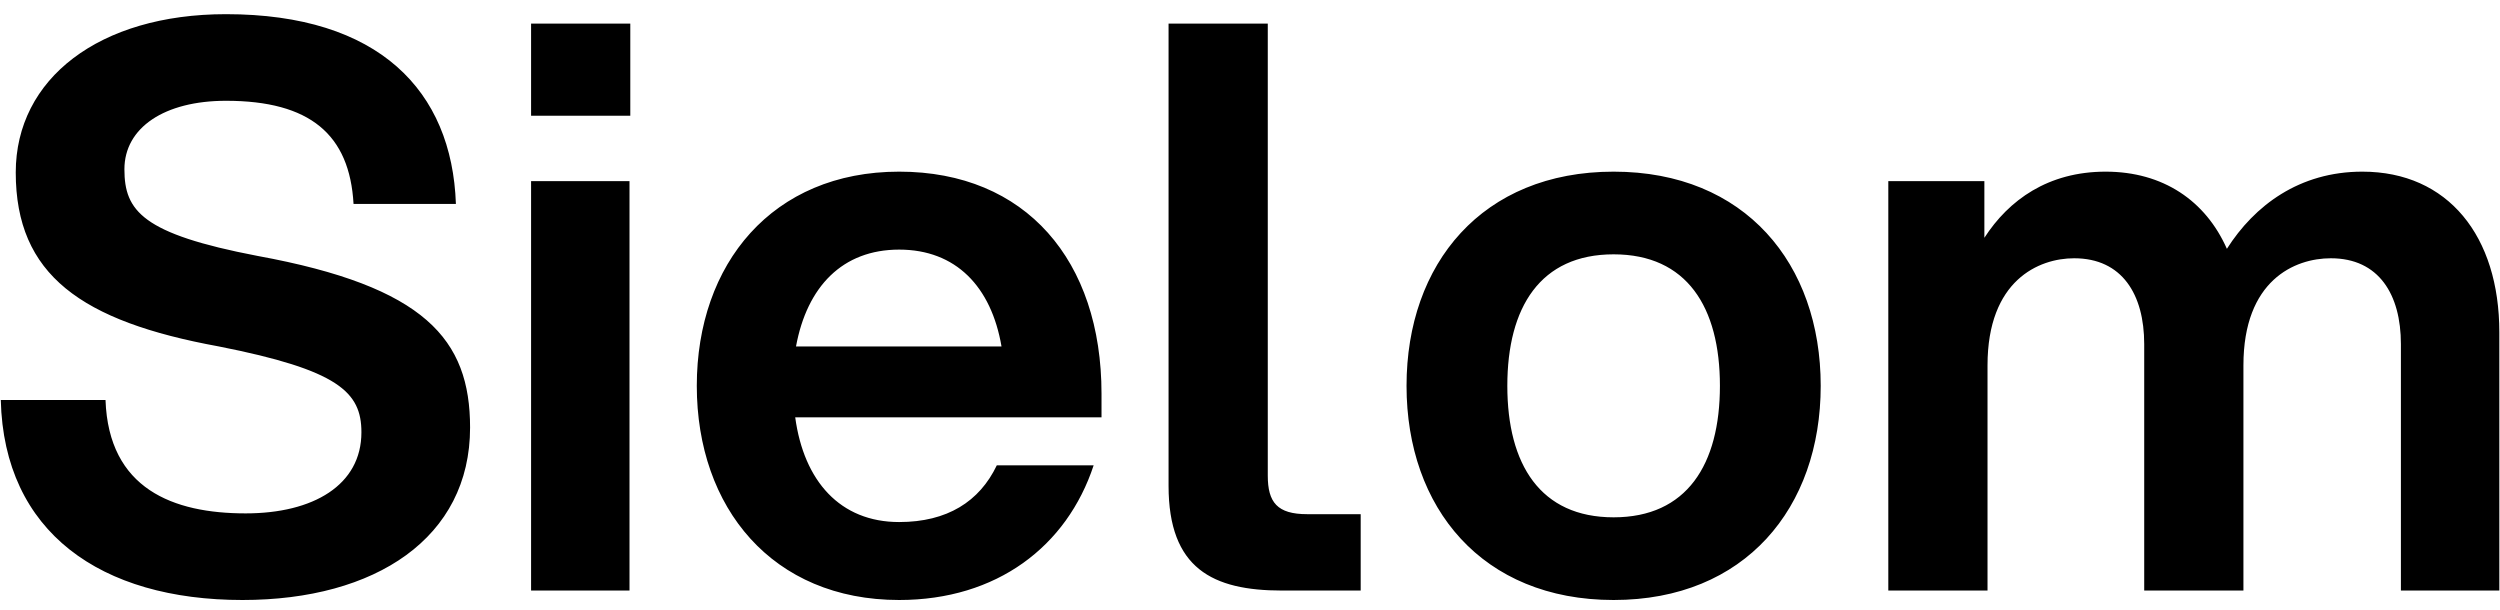 <svg width="127" height="31" viewBox="0 0 127 31" fill="none" xmlns="http://www.w3.org/2000/svg">
<path d="M12.32 30.48C5.12 30.48 0.2 27.04 0.04 20.32H5.36C5.52 24.84 8.8 26.08 12.48 26.08C15.92 26.08 18.36 24.64 18.36 21.96C18.36 19.92 17.2 18.8 11.12 17.6C4.12 16.32 0.8 13.96 0.8 8.76C0.8 4 5.04 0.72 11.48 0.72C19.24 0.72 22.96 4.6 23.16 10.36H17.96C17.76 6.84 15.76 5.12 11.48 5.12C8.36 5.12 6.32 6.48 6.32 8.6C6.32 10.72 7.24 11.88 13.08 13C21.6 14.56 23.88 17.24 23.88 21.72C23.88 27.32 19.08 30.48 12.32 30.48ZM26.979 30V9.2H31.979V30H26.979ZM26.979 5.88V1.2H32.019V5.88H26.979ZM45.677 30.48C39.237 30.48 35.397 25.8 35.397 19.6C35.397 13.4 39.237 8.72 45.677 8.72C52.117 8.72 55.957 13.24 55.957 20V21.2H40.397C40.837 24.44 42.677 26.52 45.677 26.52C48.117 26.52 49.757 25.48 50.637 23.64H55.557C54.197 27.76 50.637 30.48 45.677 30.48ZM40.437 17.6H50.877C50.357 14.56 48.557 12.68 45.677 12.68C42.797 12.68 40.997 14.56 40.437 17.6ZM59.363 1.2H64.403V24.16C64.403 25.52 64.883 26.12 66.403 26.12H69.123V30H65.123C61.603 30 59.363 28.88 59.363 24.68V1.2ZM81.972 30.48C75.292 30.48 71.452 25.8 71.452 19.6C71.452 13.4 75.292 8.72 81.972 8.72C88.652 8.72 92.492 13.4 92.492 19.6C92.492 25.8 88.652 30.48 81.972 30.48ZM76.572 19.6C76.572 23.6 78.252 26.28 81.972 26.28C85.692 26.28 87.372 23.6 87.372 19.6C87.372 15.6 85.692 12.92 81.972 12.92C78.252 12.92 76.572 15.6 76.572 19.6ZM121.966 17.48C121.966 14.96 120.846 13.12 118.406 13.12C116.566 13.12 113.966 14.24 113.966 18.56V30H108.926V17.48C108.926 14.96 107.806 13.12 105.366 13.12C103.566 13.12 100.966 14.24 100.966 18.56V30H95.926V9.2H100.806V12.08C102.046 10.16 104.046 8.72 106.966 8.72C109.886 8.72 112.046 10.2 113.126 12.64C114.526 10.44 116.806 8.72 120.006 8.72C124.366 8.72 126.966 12 126.966 16.88V30H121.966V17.48Z" fill="black"/>
</svg>
